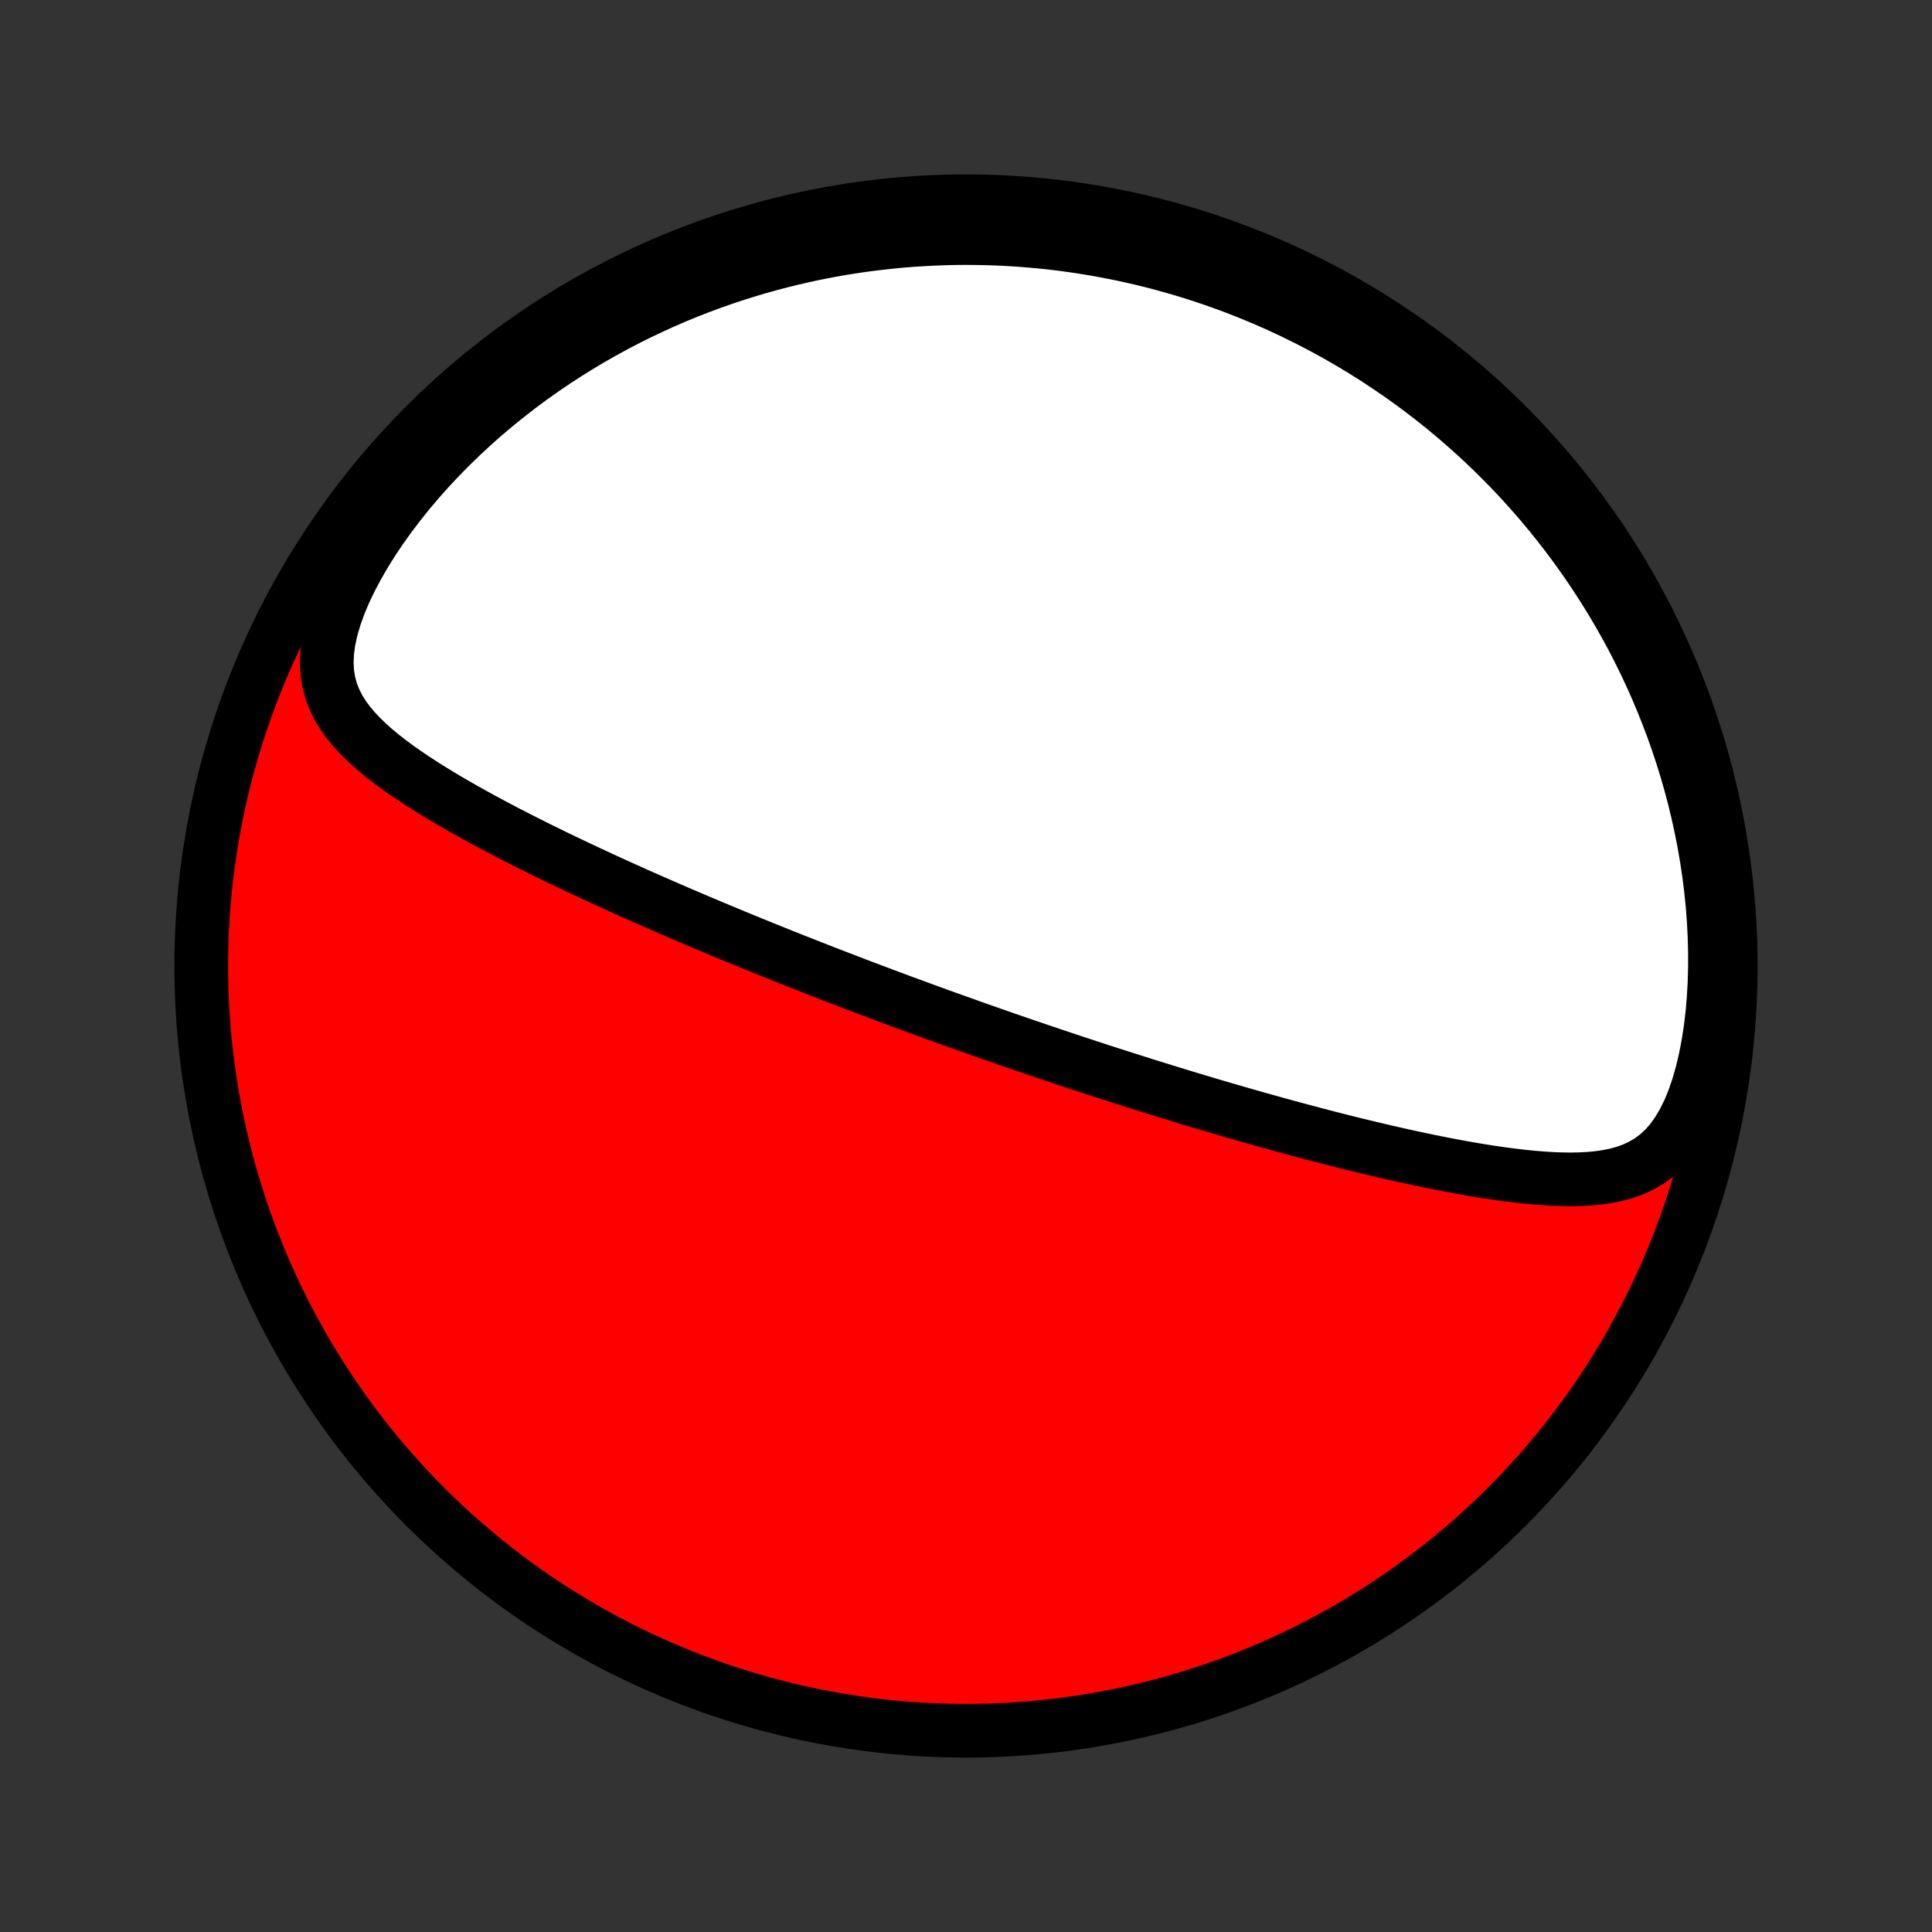 <?xml version="1.0" encoding="utf-8" standalone="no"?>
<!DOCTYPE svg PUBLIC "-//W3C//DTD SVG 1.1//EN"
  "http://www.w3.org/Graphics/SVG/1.1/DTD/svg11.dtd">
<!-- Created with matplotlib (http://matplotlib.org/) -->
<svg height="72pt" version="1.1" viewBox="0 0 72 72" width="72pt" xmlns="http://www.w3.org/2000/svg" xmlns:xlink="http://www.w3.org/1999/xlink">
 <rect x="0" y="0" width="72" height="72" fill="#333333" stroke="none"/>
 <defs>
  <style type="text/css">
*{stroke-linecap:butt;stroke-linejoin:round;}
  </style>
 </defs>
 <g id="figure_1">
  <g id="patch_1">
   <path d="
M0 72
L72 72
L72 0
L0 0
z
" style="fill:none;"/>
  </g>
  <g id="axes_1">
   <g id="PatchCollection_1">
    <defs>
     <path d="
M36 -7.5
C43.558 -7.5 50.808 -10.503 56.153 -15.848
C61.497 -21.192 64.5 -28.442 64.5 -36
C64.5 -43.558 61.497 -50.808 56.153 -56.153
C50.808 -61.497 43.558 -64.5 36 -64.5
C28.442 -64.5 21.192 -61.497 15.848 -56.153
C10.503 -50.808 7.5 -43.558 7.5 -36
C7.5 -28.442 10.503 -21.192 15.848 -15.848
C21.192 -10.503 28.442 -7.5 36 -7.5
z
" id="C0_0_a811fe30f3"/>
     <path d="
M35.756 -33.894
L35.52 -33.978
L35.284 -34.063
L35.048 -34.148
L34.812 -34.234
L34.576 -34.319
L34.339 -34.406
L34.103 -34.493
L33.866 -34.58
L33.628 -34.667
L33.391 -34.756
L33.152 -34.844
L32.913 -34.934
L32.674 -35.024
L32.434 -35.114
L32.193 -35.205
L31.951 -35.297
L31.709 -35.389
L31.465 -35.483
L31.221 -35.577
L30.976 -35.672
L30.73 -35.767
L30.482 -35.864
L30.233 -35.961
L29.983 -36.059
L29.732 -36.158
L29.48 -36.258
L29.226 -36.359
L28.97 -36.462
L28.713 -36.565
L28.455 -36.669
L28.195 -36.775
L27.933 -36.881
L27.67 -36.989
L27.404 -37.098
L27.137 -37.209
L26.869 -37.32
L26.598 -37.434
L26.326 -37.548
L26.051 -37.664
L25.775 -37.781
L25.496 -37.9
L25.216 -38.021
L24.933 -38.143
L24.649 -38.267
L24.362 -38.392
L24.074 -38.52
L23.783 -38.648
L23.49 -38.779
L23.195 -38.912
L22.898 -39.047
L22.599 -39.183
L22.299 -39.322
L21.996 -39.462
L21.691 -39.605
L21.385 -39.749
L21.077 -39.896
L20.767 -40.045
L20.455 -40.197
L20.142 -40.35
L19.828 -40.507
L19.513 -40.665
L19.197 -40.826
L18.88 -40.989
L18.562 -41.156
L18.245 -41.325
L17.927 -41.496
L17.609 -41.671
L17.292 -41.848
L16.976 -42.029
L16.66 -42.212
L16.347 -42.4
L16.037 -42.59
L15.729 -42.785
L15.424 -42.983
L15.124 -43.187
L14.829 -43.394
L14.54 -43.607
L14.258 -43.826
L13.985 -44.052
L13.722 -44.285
L13.47 -44.526
L13.233 -44.776
L13.012 -45.037
L12.81 -45.311
L12.63 -45.598
L12.475 -45.901
L12.349 -46.222
L12.256 -46.562
L12.198 -46.922
L12.177 -47.302
L12.195 -47.703
L12.252 -48.121
L12.346 -48.557
L12.478 -49.006
L12.643 -49.466
L12.839 -49.934
L13.064 -50.406
L13.315 -50.881
L13.589 -51.356
L13.884 -51.828
L14.198 -52.297
L14.529 -52.76
L14.875 -53.216
L15.235 -53.665
L15.607 -54.104
L15.99 -54.534
L16.384 -54.954
L16.786 -55.363
L17.196 -55.761
L17.614 -56.148
L18.037 -56.523
L18.466 -56.886
L18.9 -57.237
L19.338 -57.577
L19.779 -57.904
L20.223 -58.22
L20.669 -58.523
L21.118 -58.815
L21.567 -59.095
L22.017 -59.364
L22.468 -59.621
L22.919 -59.867
L23.37 -60.102
L23.82 -60.327
L24.269 -60.54
L24.717 -60.744
L25.163 -60.937
L25.608 -61.12
L26.052 -61.294
L26.493 -61.458
L26.932 -61.613
L27.368 -61.759
L27.803 -61.896
L28.234 -62.025
L28.663 -62.145
L29.09 -62.258
L29.513 -62.362
L29.934 -62.459
L30.351 -62.549
L30.766 -62.631
L31.178 -62.707
L31.587 -62.775
L31.992 -62.837
L32.395 -62.892
L32.795 -62.941
L33.191 -62.984
L33.585 -63.022
L33.976 -63.053
L34.364 -63.078
L34.749 -63.098
L35.131 -63.113
L35.51 -63.123
L35.886 -63.127
L36.26 -63.126
L36.631 -63.12
L36.999 -63.11
L37.365 -63.095
L37.728 -63.075
L38.089 -63.051
L38.447 -63.022
L38.803 -62.989
L39.156 -62.952
L39.508 -62.91
L39.856 -62.864
L40.203 -62.814
L40.548 -62.76
L40.891 -62.702
L41.231 -62.64
L41.57 -62.574
L41.907 -62.504
L42.242 -62.43
L42.575 -62.353
L42.907 -62.271
L43.237 -62.186
L43.565 -62.096
L43.892 -62.003
L44.218 -61.907
L44.541 -61.806
L44.864 -61.701
L45.185 -61.593
L45.505 -61.48
L45.824 -61.364
L46.141 -61.244
L46.457 -61.12
L46.773 -60.992
L47.087 -60.86
L47.4 -60.724
L47.712 -60.584
L48.023 -60.44
L48.333 -60.291
L48.642 -60.138
L48.951 -59.981
L49.258 -59.82
L49.565 -59.654
L49.871 -59.484
L50.176 -59.309
L50.481 -59.129
L50.784 -58.945
L51.087 -58.756
L51.389 -58.562
L51.691 -58.362
L51.991 -58.158
L52.291 -57.949
L52.59 -57.734
L52.888 -57.514
L53.186 -57.288
L53.482 -57.057
L53.778 -56.82
L54.073 -56.577
L54.367 -56.328
L54.659 -56.072
L54.951 -55.811
L55.242 -55.543
L55.531 -55.268
L55.819 -54.987
L56.105 -54.699
L56.391 -54.404
L56.674 -54.102
L56.956 -53.792
L57.236 -53.475
L57.514 -53.151
L57.79 -52.819
L58.063 -52.478
L58.334 -52.13
L58.603 -51.774
L58.868 -51.41
L59.13 -51.037
L59.39 -50.655
L59.645 -50.265
L59.897 -49.866
L60.145 -49.458
L60.388 -49.042
L60.627 -48.616
L60.86 -48.181
L61.089 -47.737
L61.311 -47.284
L61.528 -46.822
L61.738 -46.35
L61.941 -45.87
L62.137 -45.38
L62.326 -44.881
L62.506 -44.374
L62.678 -43.857
L62.841 -43.333
L62.994 -42.8
L63.138 -42.259
L63.27 -41.711
L63.392 -41.155
L63.503 -40.593
L63.601 -40.025
L63.687 -39.451
L63.76 -38.872
L63.819 -38.29
L63.864 -37.705
L63.895 -37.117
L63.91 -36.529
L63.91 -35.942
L63.894 -35.357
L63.861 -34.777
L63.811 -34.202
L63.744 -33.637
L63.658 -33.083
L63.554 -32.544
L63.431 -32.022
L63.289 -31.523
L63.128 -31.051
L62.947 -30.608
L62.746 -30.2
L62.527 -29.829
L62.29 -29.498
L62.035 -29.207
L61.765 -28.957
L61.48 -28.745
L61.183 -28.569
L60.875 -28.425
L60.558 -28.31
L60.232 -28.22
L59.9 -28.153
L59.562 -28.104
L59.219 -28.072
L58.873 -28.054
L58.523 -28.048
L58.172 -28.053
L57.818 -28.067
L57.462 -28.09
L57.106 -28.119
L56.749 -28.155
L56.392 -28.197
L56.035 -28.243
L55.679 -28.294
L55.323 -28.348
L54.968 -28.406
L54.614 -28.467
L54.262 -28.531
L53.911 -28.597
L53.562 -28.666
L53.215 -28.736
L52.87 -28.809
L52.527 -28.882
L52.186 -28.958
L51.848 -29.034
L51.511 -29.111
L51.178 -29.19
L50.847 -29.269
L50.518 -29.349
L50.192 -29.43
L49.869 -29.511
L49.548 -29.593
L49.231 -29.675
L48.916 -29.758
L48.603 -29.841
L48.293 -29.924
L47.986 -30.007
L47.682 -30.09
L47.38 -30.174
L47.081 -30.257
L46.784 -30.341
L46.49 -30.424
L46.199 -30.508
L45.91 -30.591
L45.623 -30.675
L45.339 -30.758
L45.057 -30.842
L44.778 -30.925
L44.501 -31.008
L44.226 -31.091
L43.953 -31.174
L43.682 -31.257
L43.413 -31.34
L43.146 -31.422
L42.881 -31.505
L42.618 -31.587
L42.357 -31.67
L42.097 -31.752
L41.84 -31.834
L41.583 -31.916
L41.329 -31.998
L41.075 -32.08
L40.824 -32.162
L40.573 -32.244
L40.324 -32.326
L40.076 -32.407
L39.829 -32.489
L39.584 -32.571
L39.339 -32.653
L39.096 -32.735
L38.853 -32.817
L38.611 -32.899
L38.37 -32.981
L38.13 -33.063
L37.891 -33.145
L37.652 -33.228
L37.413 -33.31
L37.175 -33.393
L36.938 -33.476
L36.701 -33.559
L36.464 -33.642
L36.228 -33.726
z
" id="C0_1_b4b945f714"/>
    </defs>
    <g clip-path="url(#p1bffca34e9)">
     <use style="fill:#ff0000;stroke:#000000;stroke-width:2.0;" x="0.0" xlink:href="#C0_0_a811fe30f3" y="72.0"/>
    </g>
    <g clip-path="url(#p1bffca34e9)">
     <use style="fill:#ffffff;stroke:#000000;stroke-width:2.0;" x="0.0" xlink:href="#C0_1_b4b945f714" y="72.0"/>
    </g>
   </g>
  </g>
 </g>
 <defs>
  <clipPath id="p1bffca34e9">
   <rect height="72.0" width="72.0" x="0.0" y="0.0"/>
  </clipPath>
 </defs>
</svg>
